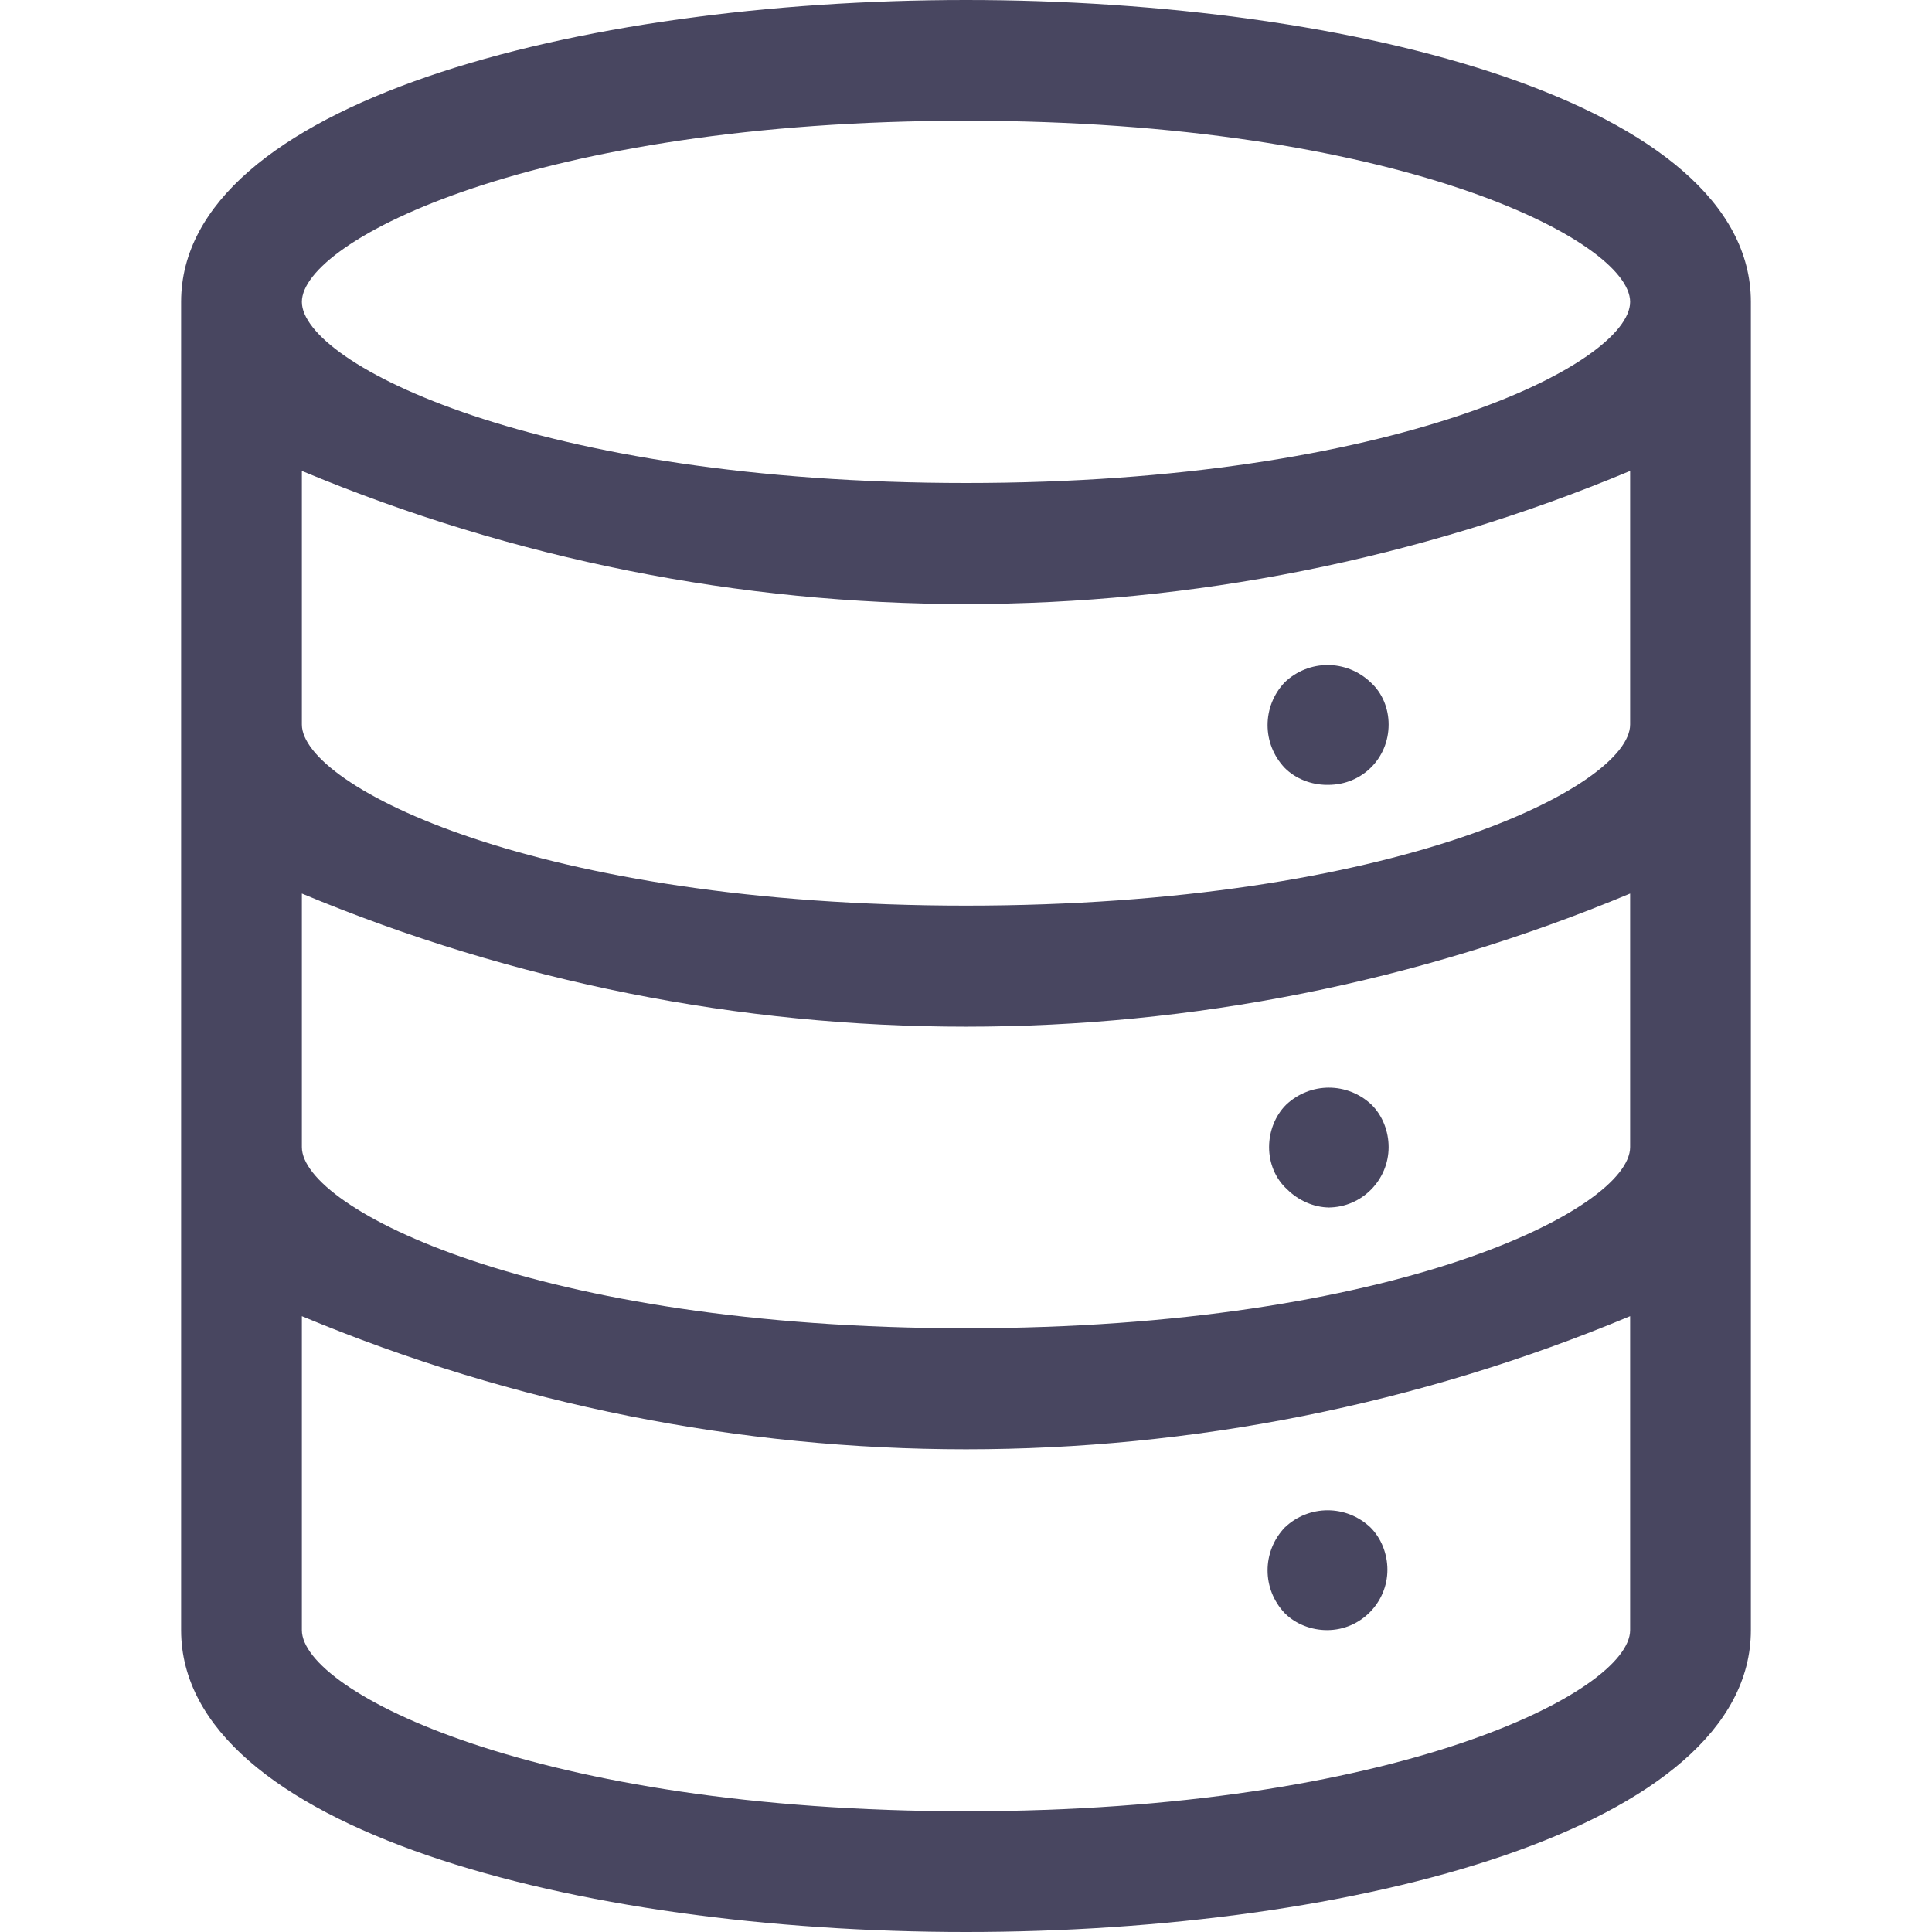 <?xml version="1.0" encoding="UTF-8"?><svg id="Layer_1" xmlns="http://www.w3.org/2000/svg" viewBox="0 0 16 16"><defs><style>.cls-1{fill:#484660;}.cls-2{fill:#484660;}</style></defs><g id="Group_16266"><g id="Group_56"><path id="Path_95" class="cls-1" d="M11,6.5c.28,0,.5-.22.5-.5,0-.13-.05-.26-.15-.35-.2-.19-.51-.19-.71,0-.19.2-.19.51,0,.71.09.09.22.14.35.14Z"/><path id="Path_96" class="cls-1" d="M11,10c.28,0,.5-.23.5-.5,0-.13-.05-.26-.14-.35-.2-.19-.51-.19-.71,0-.09.09-.14.22-.14.35,0,.13.05.26.15.35.09.09.22.15.35.15Z"/><path id="Path_97" class="cls-1" d="M10.64,12.65c-.19.2-.19.51,0,.71.09.09.22.14.35.14.28,0,.5-.23.5-.5,0-.13-.05-.26-.14-.35-.2-.19-.51-.19-.71,0Z"/><path id="Path_98" class="cls-2" d="M8,0C4.77,0,1.5.86,1.5,2.5v11c0,1.64,3.27,2.5,6.5,2.5s6.5-.86,6.5-2.5V2.5c0-1.64-3.27-2.5-6.5-2.5ZM13.5,9.5c0,.51-1.94,1.5-5.5,1.5s-5.5-.99-5.5-1.5v-2.1c3.52,1.47,7.48,1.47,11,0v2.1ZM13.5,6c0,.51-1.94,1.5-5.5,1.5s-5.5-.99-5.5-1.5v-2.1c3.52,1.47,7.48,1.47,11,0v2.1ZM8,1c3.56,0,5.5.99,5.5,1.5s-1.94,1.5-5.5,1.5-5.5-.99-5.5-1.5,1.94-1.5,5.5-1.5ZM8,15c-3.56,0-5.5-.99-5.5-1.5v-2.6c3.52,1.47,7.48,1.47,11,0v2.6c0,.51-1.94,1.5-5.5,1.5Z"/></g></g></svg>
